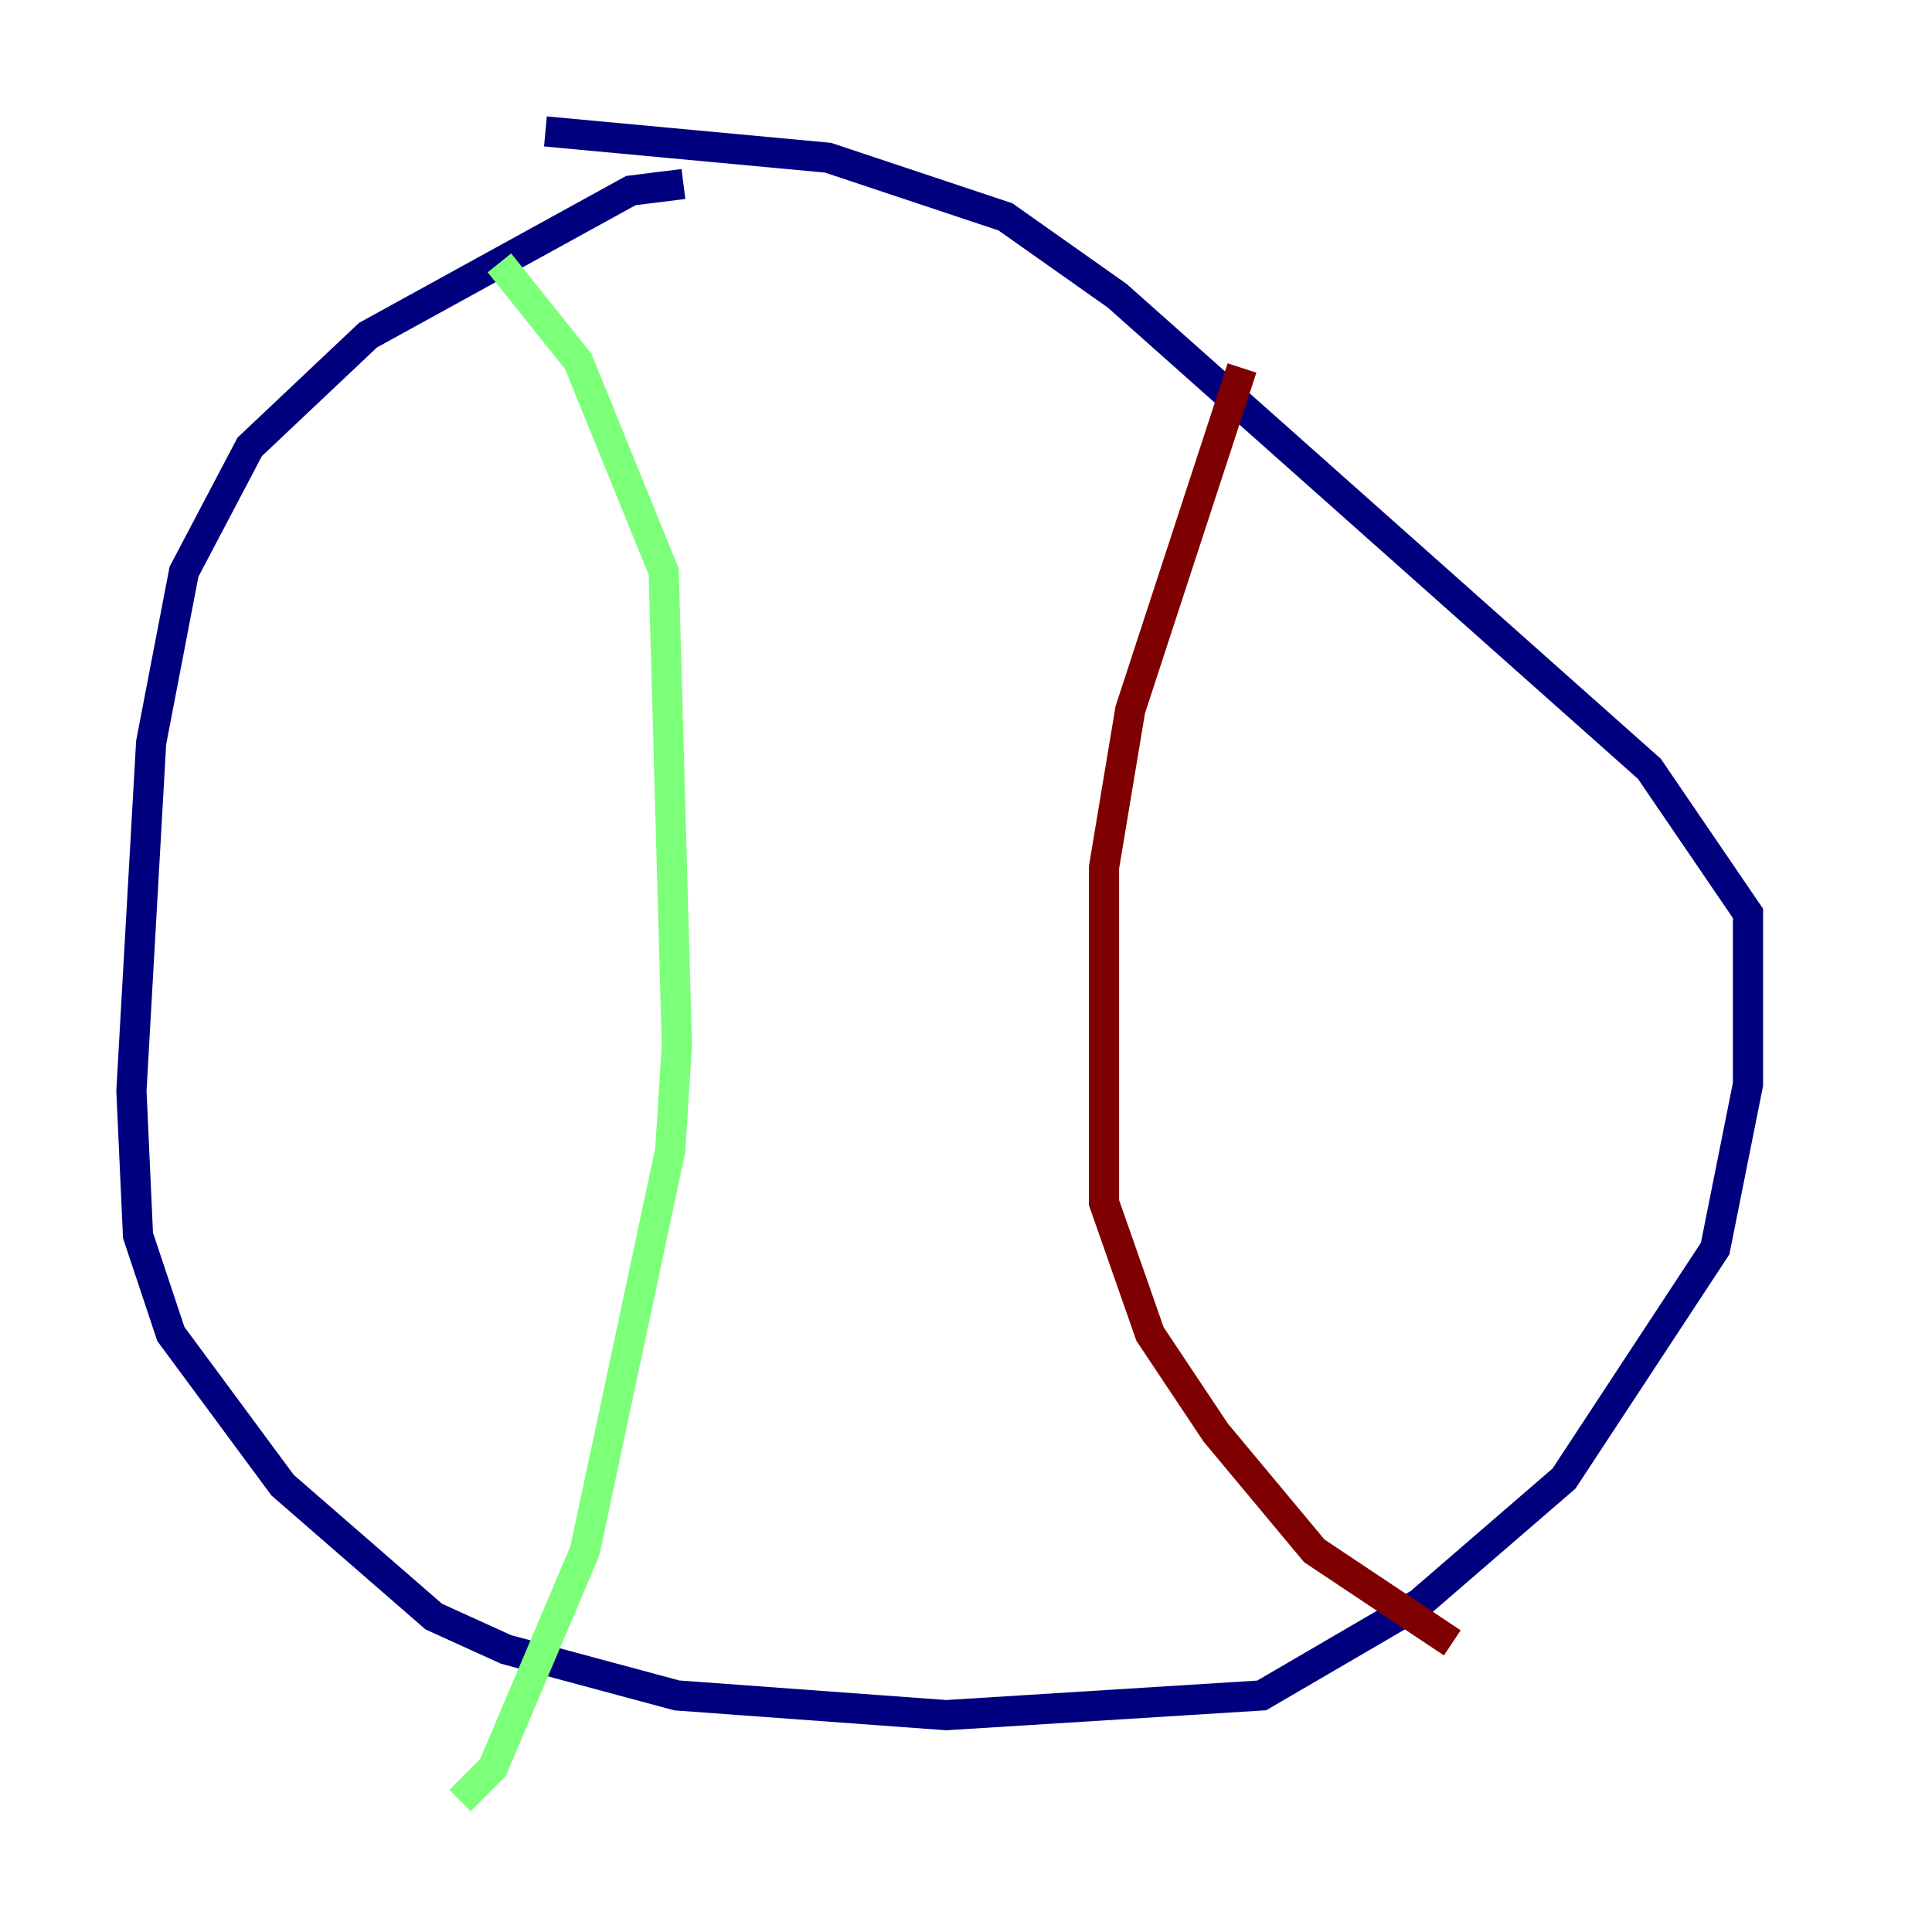 <?xml version="1.0" encoding="utf-8" ?>
<svg baseProfile="tiny" height="128" version="1.2" viewBox="0,0,128,128" width="128" xmlns="http://www.w3.org/2000/svg" xmlns:ev="http://www.w3.org/2001/xml-events" xmlns:xlink="http://www.w3.org/1999/xlink"><defs /><polyline fill="none" points="45.279,12.191 41.796,12.626 24.381,22.204 16.544,29.605 12.191,37.878 10.014,49.197 8.707,72.272 9.143,81.85 11.32,88.381 18.721,98.395 28.735,107.102 33.524,109.279 44.843,112.326 62.694,113.633 83.592,112.326 94.041,106.231 103.619,97.959 113.633,82.721 115.809,71.837 115.809,60.517 109.279,50.939 74.014,19.592 66.612,14.367 54.857,10.449 36.136,8.707" stroke="#00007f" stroke-width="2" /><polyline fill="none" points="33.088,17.415 38.313,23.946 43.973,37.878 44.843,69.225 44.408,76.191 38.748,102.748 32.653,117.116 30.476,119.293" stroke="#7cff79" stroke-width="2" /><polyline fill="none" points="82.286,24.381 74.884,47.02 73.143,57.469 73.143,79.674 76.191,88.381 80.544,94.912 87.075,102.748 96.218,108.844" stroke="#7f0000" stroke-width="2" /></svg>